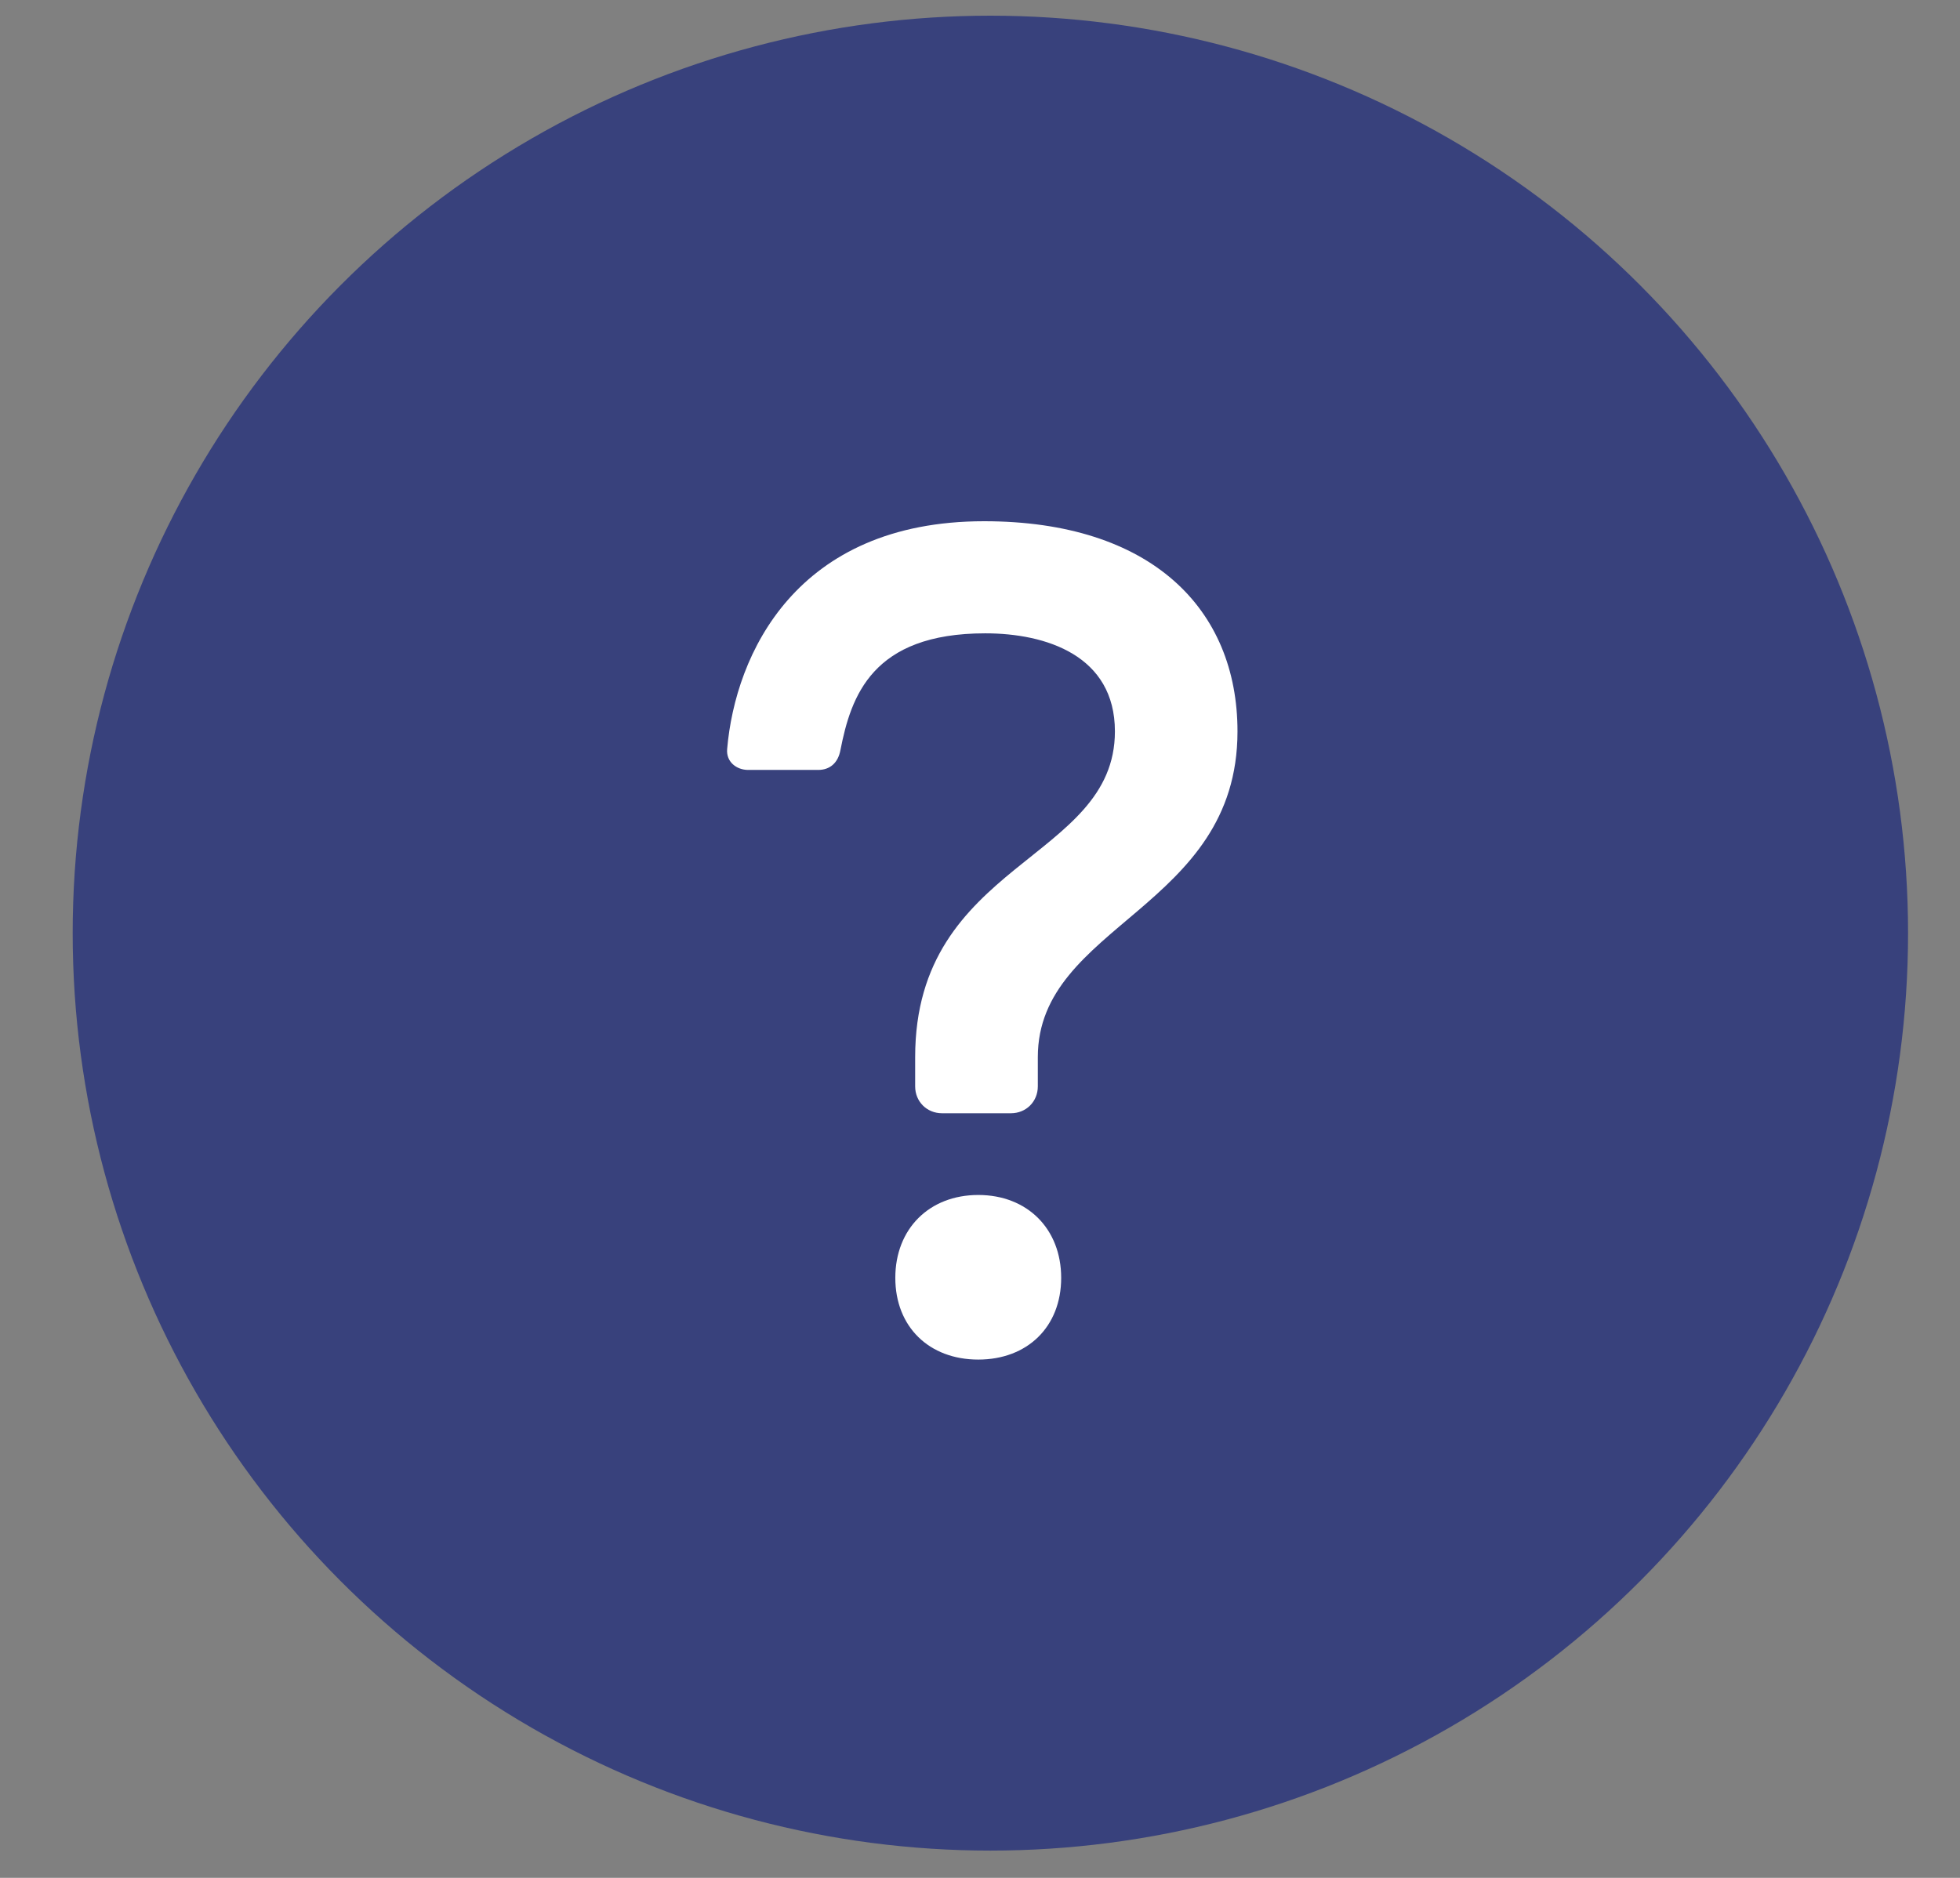 <svg width="24" height="23" viewBox="0 0 24 23" fill="none" xmlns="http://www.w3.org/2000/svg">
<rect x="0" y="0" width="24" height="23" fill="#808080" stroke="none"/>
<circle cx="12.127" cy="11.429" r="11.237" fill="#38417C"/>
<path d="M12.379 13.635C12.565 13.635 12.708 13.492 12.708 13.306V12.948C12.708 11.318 15.153 11.132 15.153 8.958C15.153 7.456 14.095 6.384 12.05 6.384C9.747 6.384 9.004 8.014 8.904 9.173C8.889 9.33 9.018 9.43 9.161 9.43H10.019C10.162 9.43 10.262 9.344 10.291 9.187C10.42 8.529 10.677 7.757 12.064 7.757C12.808 7.757 13.652 8.028 13.652 8.958C13.652 10.546 11.206 10.546 11.206 12.948V13.306C11.206 13.492 11.349 13.635 11.535 13.635H12.379ZM11.979 16.652C12.579 16.652 12.994 16.252 12.994 15.651C12.994 15.051 12.579 14.636 11.979 14.636C11.378 14.636 10.963 15.051 10.963 15.651C10.963 16.252 11.378 16.652 11.979 16.652Z" fill="white"/>
</svg>
